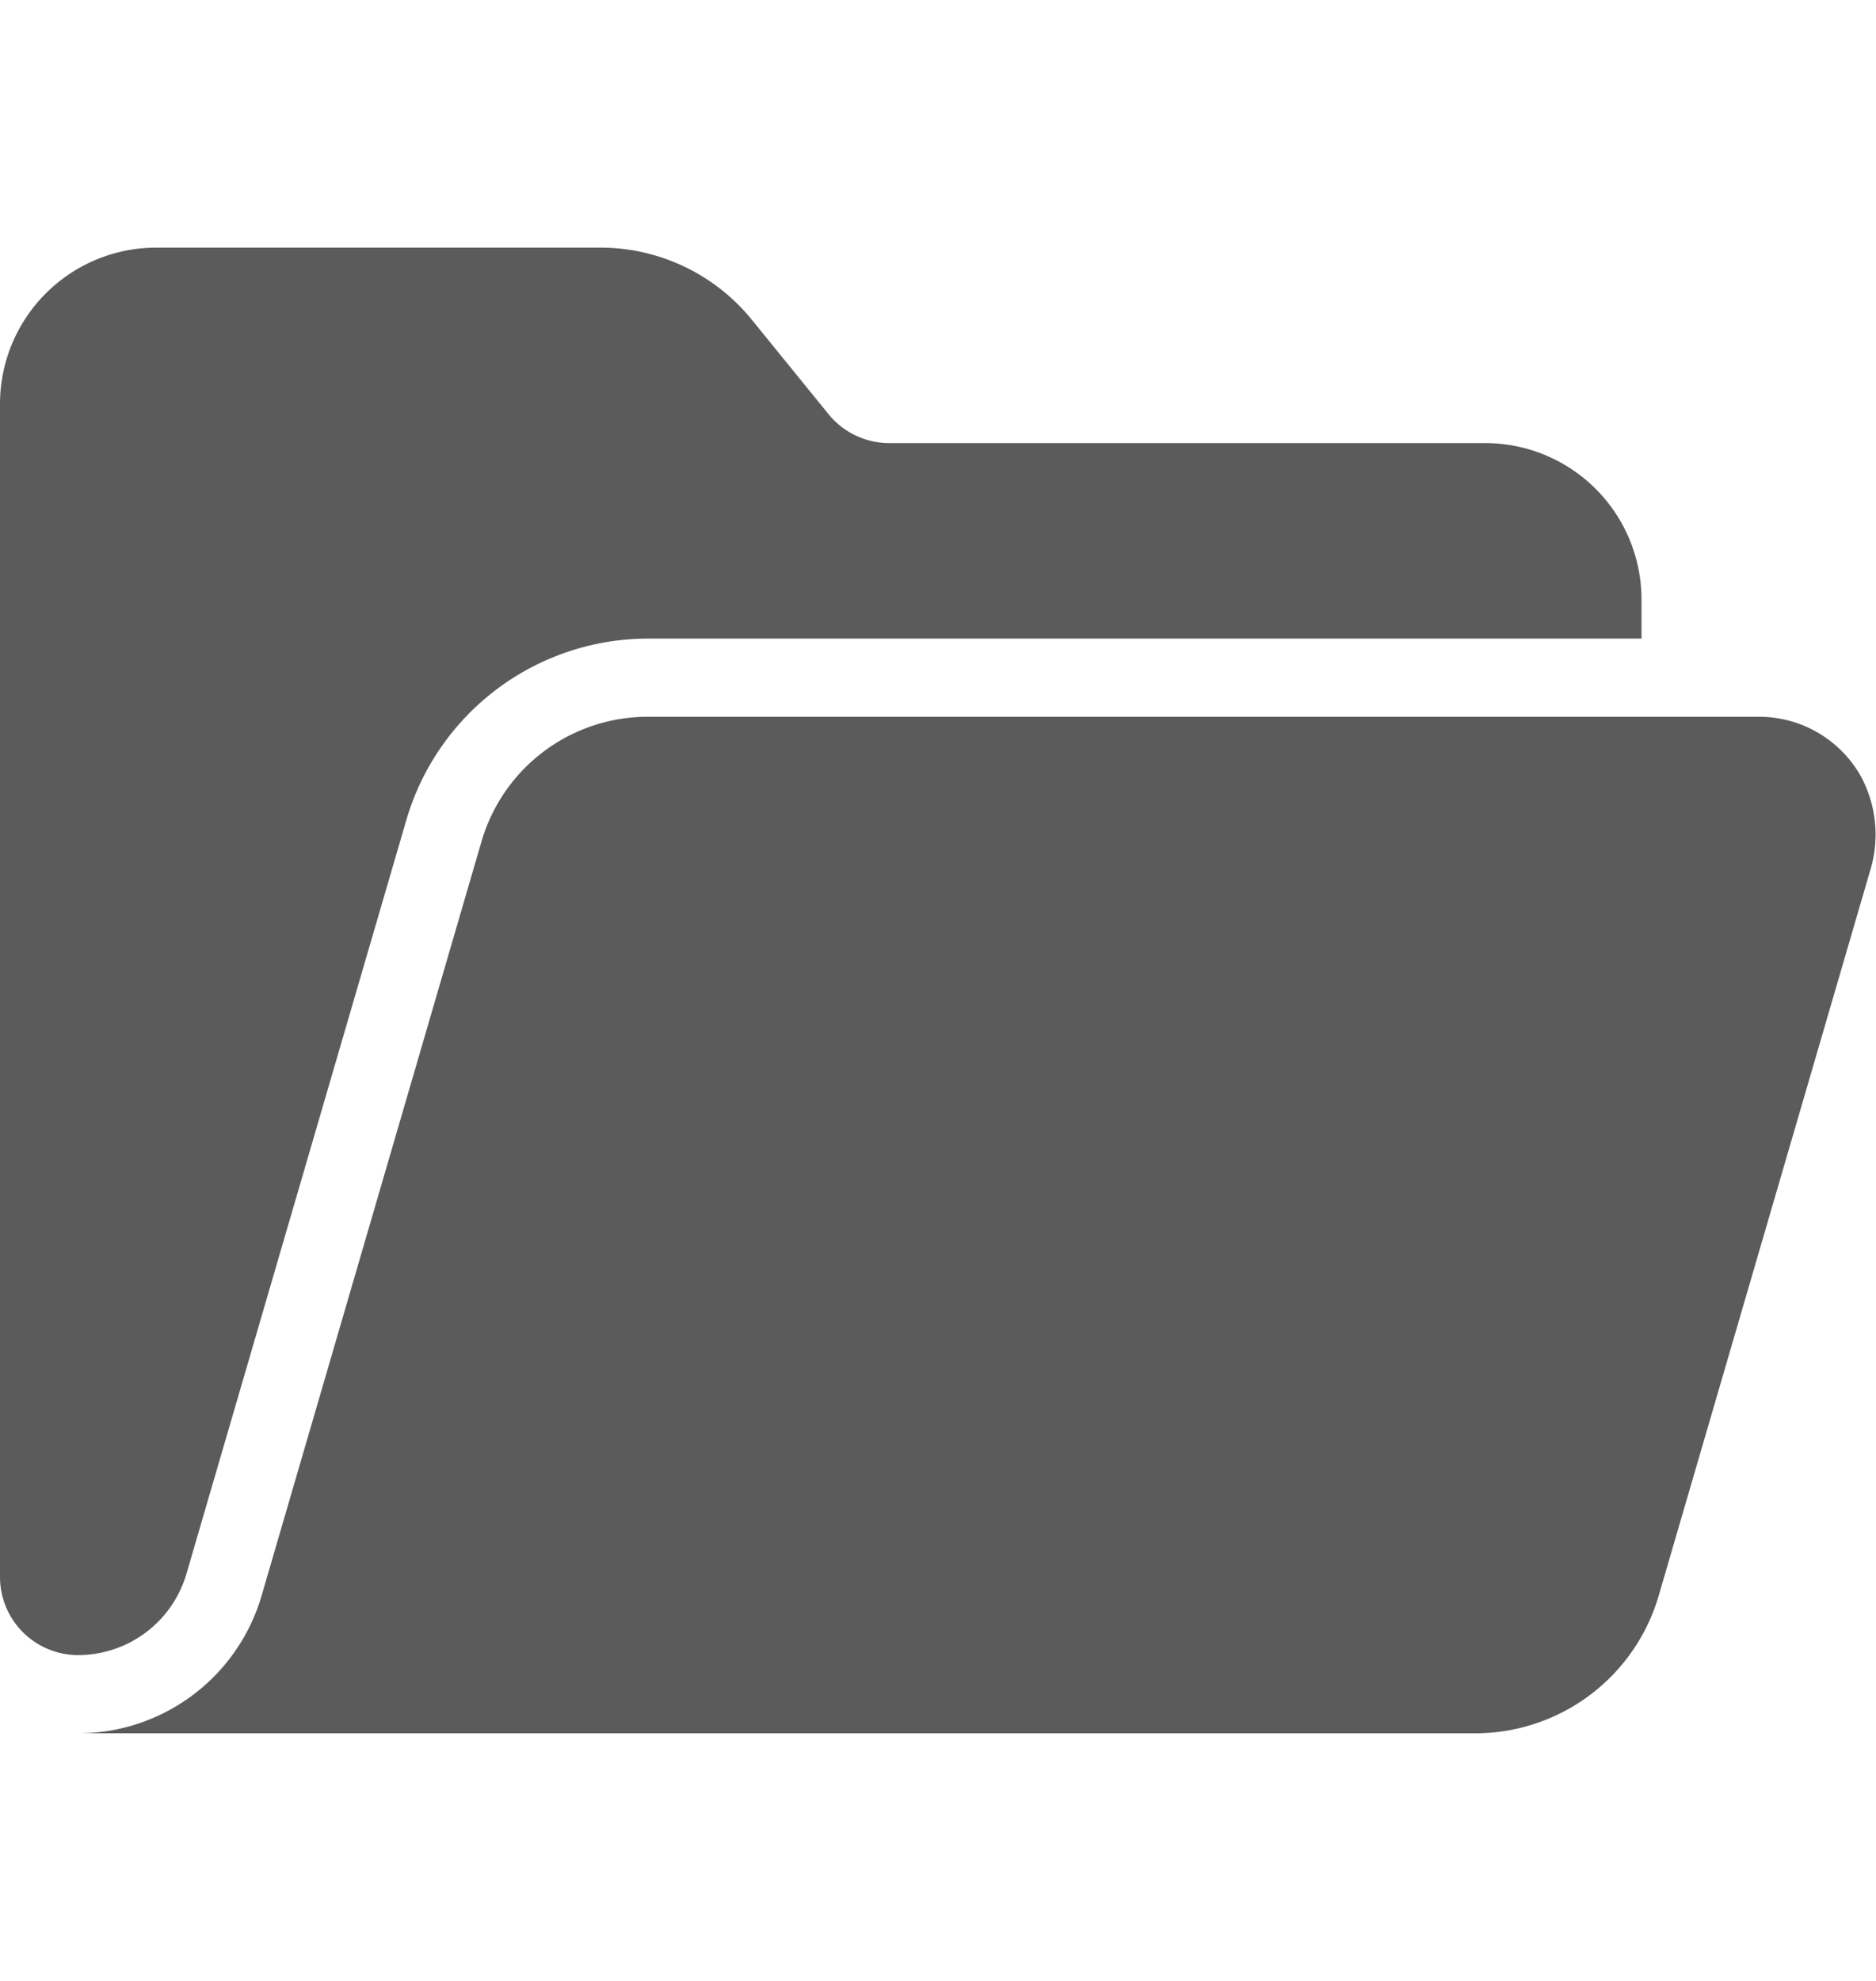 <svg xmlns="http://www.w3.org/2000/svg" width="18" height="19" fill="none"><path fill="#5B5B5B" d="M17.858 7.452a1.12 1.12 0 0 0-.984-.577H6.214A1.661 1.661 0 0 0 4.62 8.071l-2.11 7.234a1.834 1.834 0 0 1-1.76 1.32h13.405a1.834 1.834 0 0 0 1.76-1.32l2.026-6.945a1.177 1.177 0 0 0-.083-.908Z"/><path fill="#5B5B5B" d="M1.789 15.095 3.9 7.861a2.419 2.419 0 0 1 2.314-1.736h9.536V5.75a1.5 1.5 0 0 0-1.5-1.5H8.533a.752.752 0 0 1-.583-.277l-.737-.907a1.873 1.873 0 0 0-1.453-.691H1.5a1.5 1.5 0 0 0-1.5 1.5v11.25a.75.75 0 0 0 .75.75 1.085 1.085 0 0 0 1.039-.78Z"/></svg>